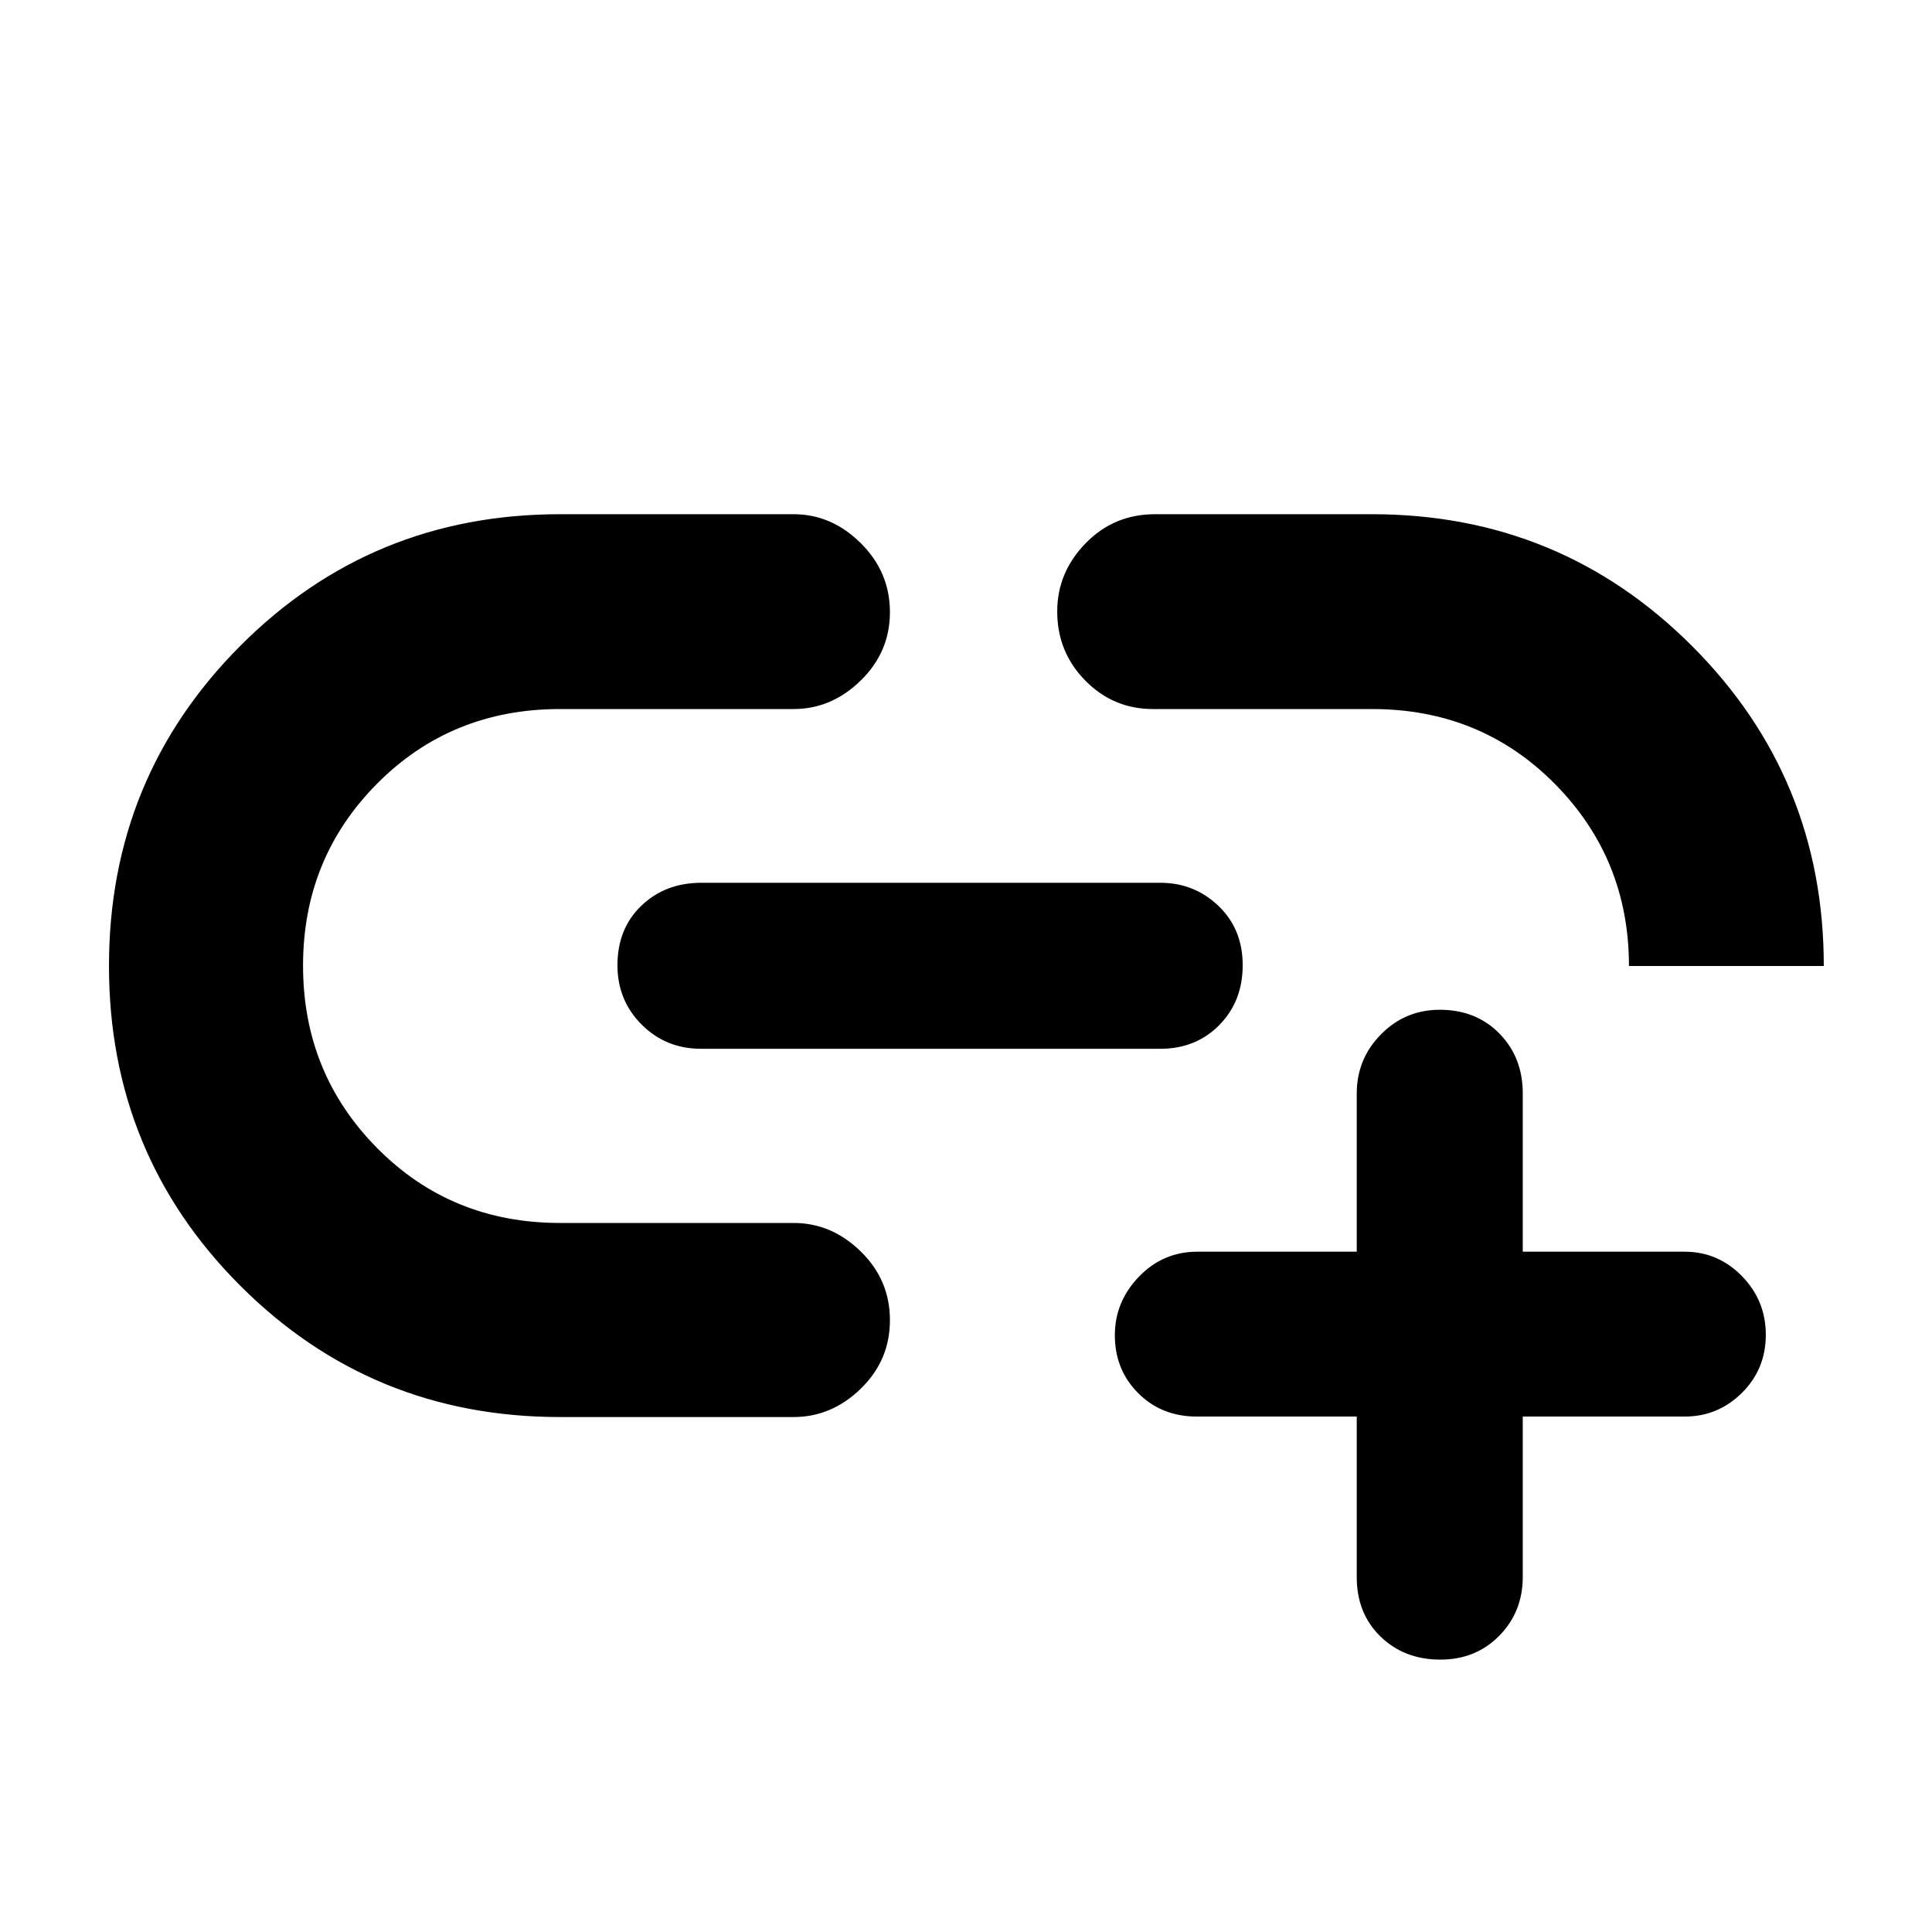 <svg xmlns="http://www.w3.org/2000/svg" height="40" viewBox="0 -960 960 960" width="40"><path d="M674.16-256.12h-79.49q-17.47 0-29.09-11.61-11.62-11.62-11.62-28.79 0-16.67 11.96-29.1 11.96-12.42 29.05-12.42h79.19v-78.63q0-17.14 12.03-29.36 12.03-12.22 29.27-12.22 18.03 0 29.61 11.83 11.58 11.82 11.58 29.75v78.63h80.42q16.63 0 28.49 12.13 11.86 12.14 11.86 29.17 0 17.06-11.86 28.84-11.86 11.78-28.49 11.78h-80.42v79.73q0 17.31-11.67 29.18-11.67 11.86-29.29 11.86-17.93 0-29.73-11.47t-11.8-29.57v-79.73Zm-279.84.24H278.26q-93.65 0-158.88-65.27-65.23-65.26-65.23-158.87 0-93.6 65.23-159.04 65.23-65.43 158.88-65.43h116.06q18.89 0 33.38 14.37 14.5 14.36 14.5 34.3 0 19.79-14.5 33.96-14.49 14.18-33.38 14.18H278.26q-54.05 0-90.86 37.05-36.82 37.06-36.82 90.47 0 53.42 36.82 90.63 36.81 37.21 90.86 37.21h116.06q18.89 0 33.38 14.16 14.5 14.15 14.5 34.14 0 19.99-14.5 34.06-14.49 14.08-33.38 14.08Zm-45.93-182.98q-17.51 0-29.55-12.02-12.03-12.03-12.03-29.46 0-18.22 11.87-29.61 11.88-11.4 29.84-11.4h228.06q16.86 0 28.89 11.51 12.02 11.51 12.02 29.45 0 17.94-11.63 29.74-11.63 11.79-29.28 11.79H348.39ZM906.23-480h-96.81q0-53.26-36.8-90.47t-90.83-37.21H572.88q-19.69 0-33.62-14.16-13.93-14.16-13.93-34.33 0-19.38 14.08-33.85 14.07-14.47 34.47-14.47h107.86q93.53 0 159.01 65.48 65.48 65.48 65.48 159.01Z"/></svg>
